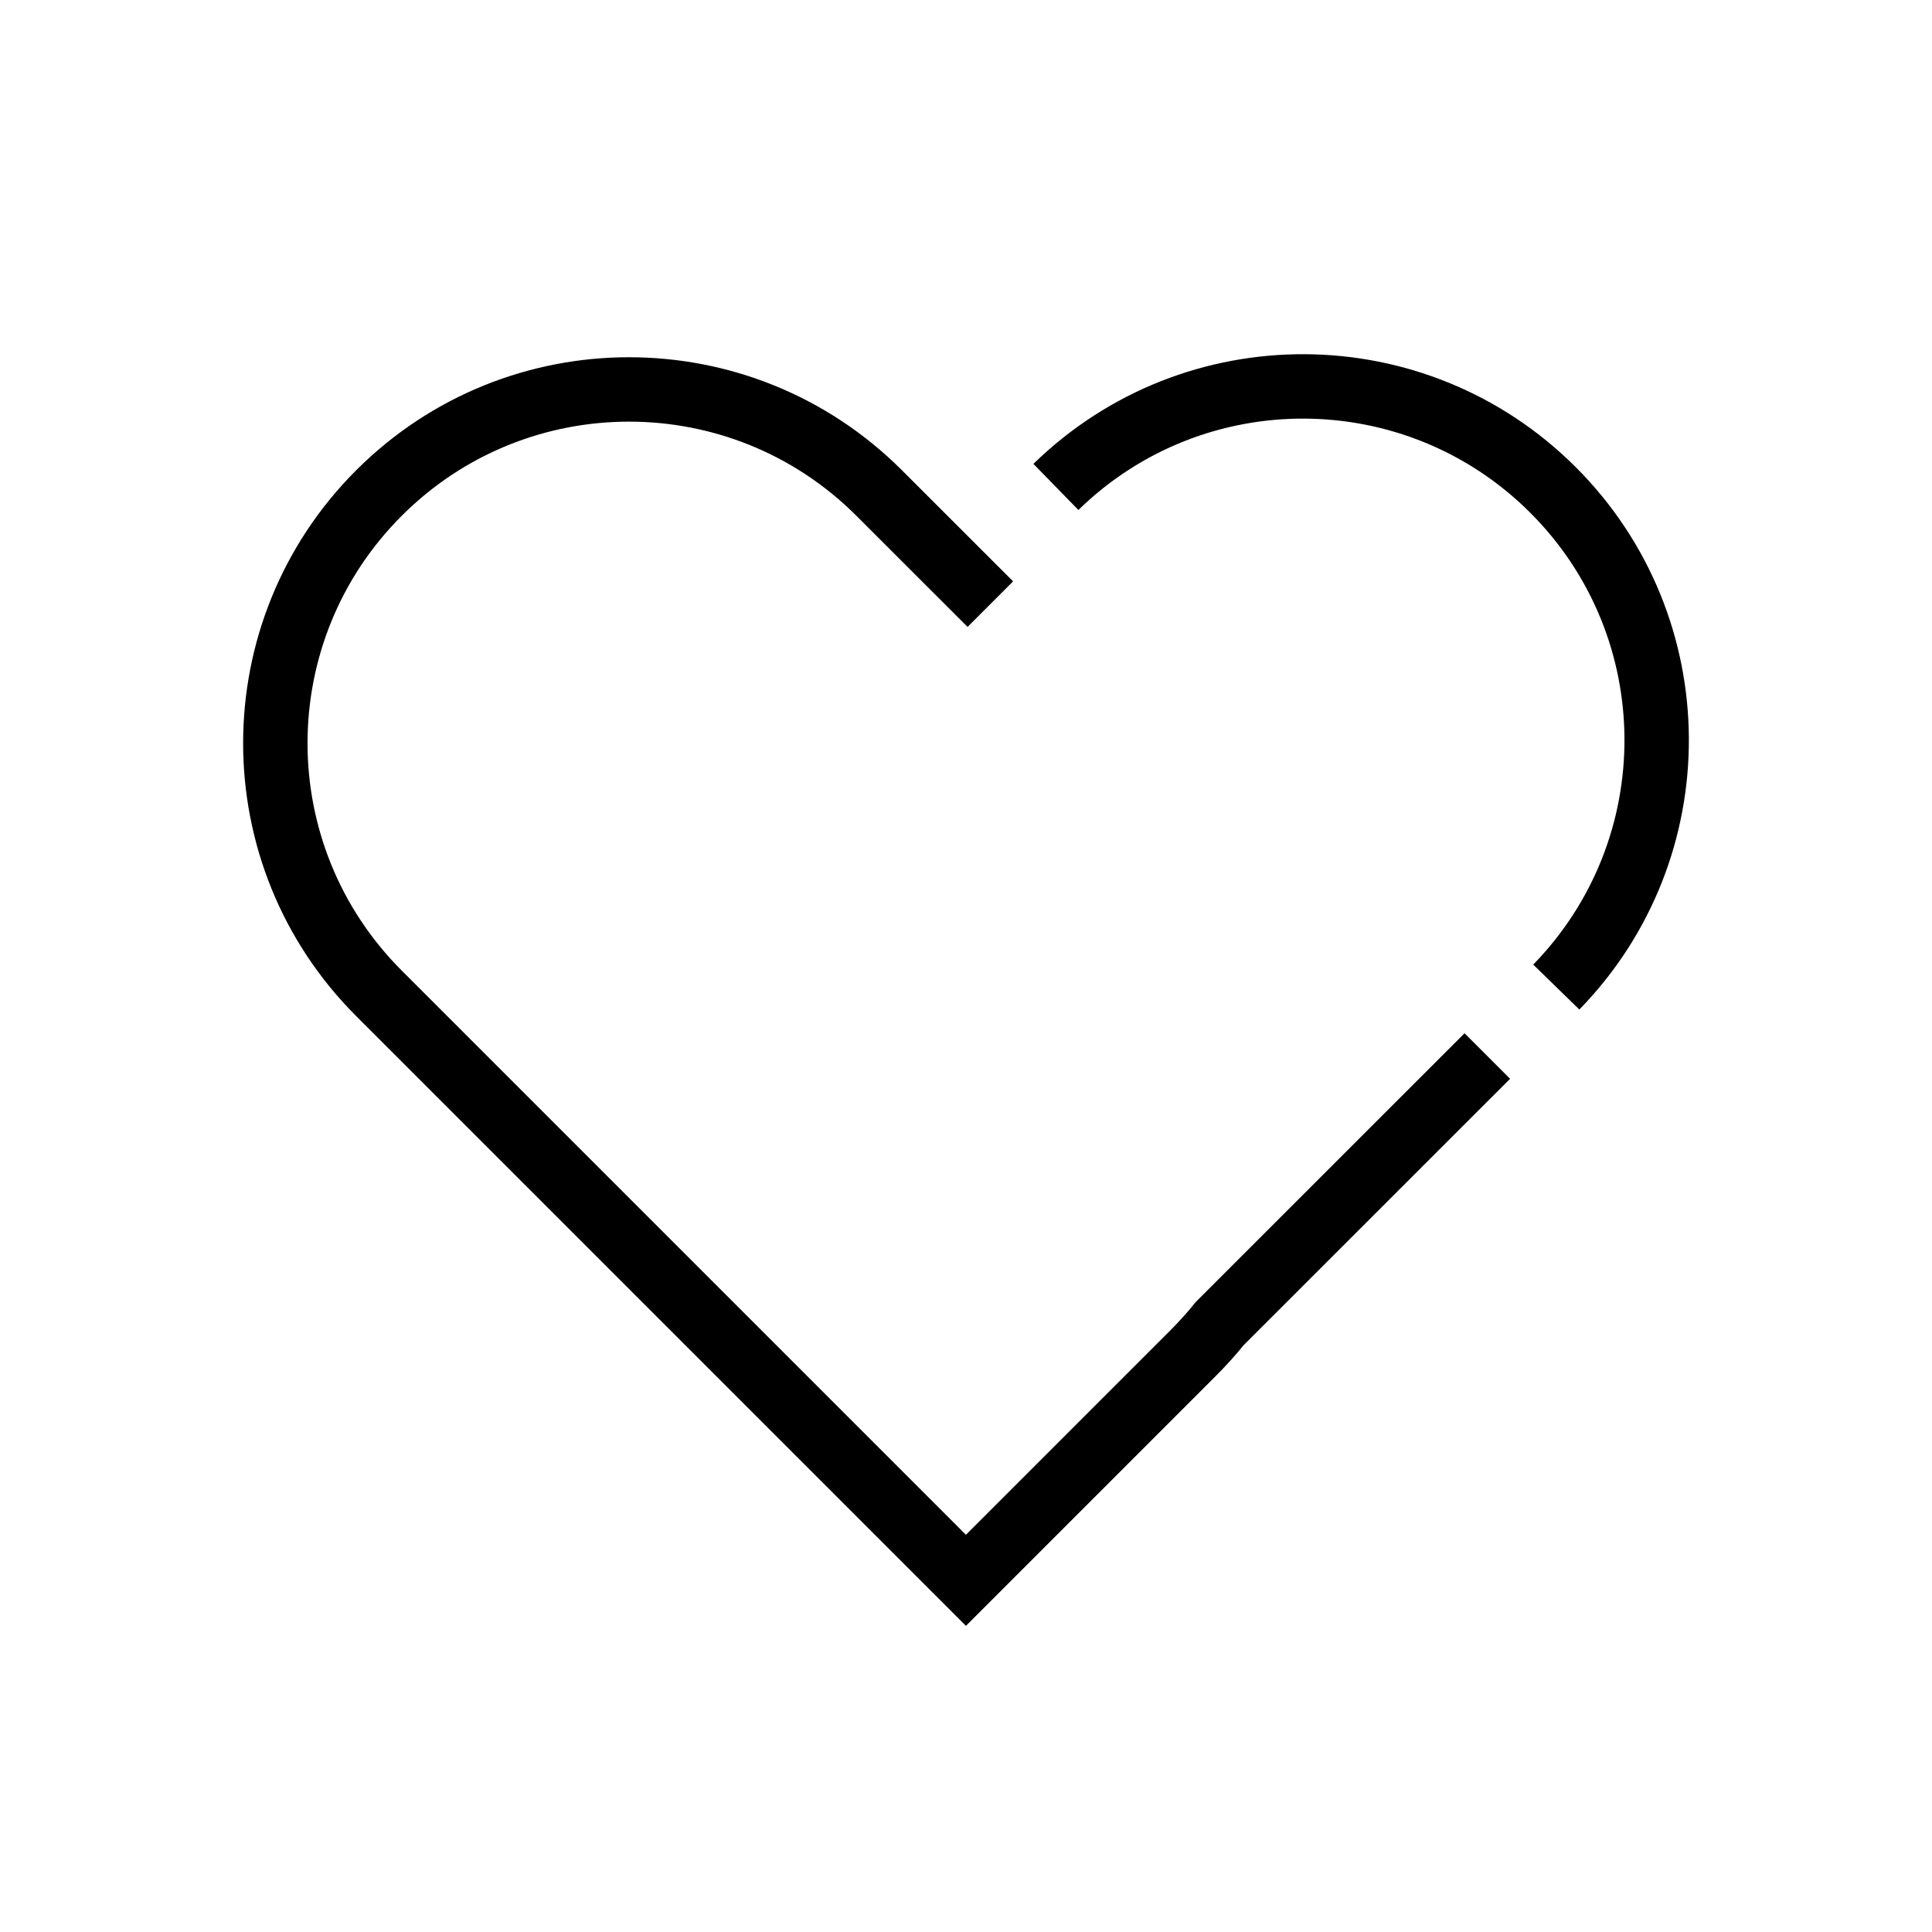 <svg width="30" height="30" viewBox="0 0 30 30" fill="none" xmlns="http://www.w3.org/2000/svg">
<path d="M15.378 9.381L13.652 7.656C11.507 5.511 8.029 5.511 5.884 7.656C3.739 9.801 3.739 13.279 5.884 15.424L14.999 24.539L18.525 21.013C18.673 20.865 18.813 20.71 18.942 20.55L23.095 16.398M16.396 7.561C18.545 5.464 21.987 5.48 24.116 7.609C26.244 9.737 26.261 13.178 24.166 15.327" stroke="black"/>
</svg>
